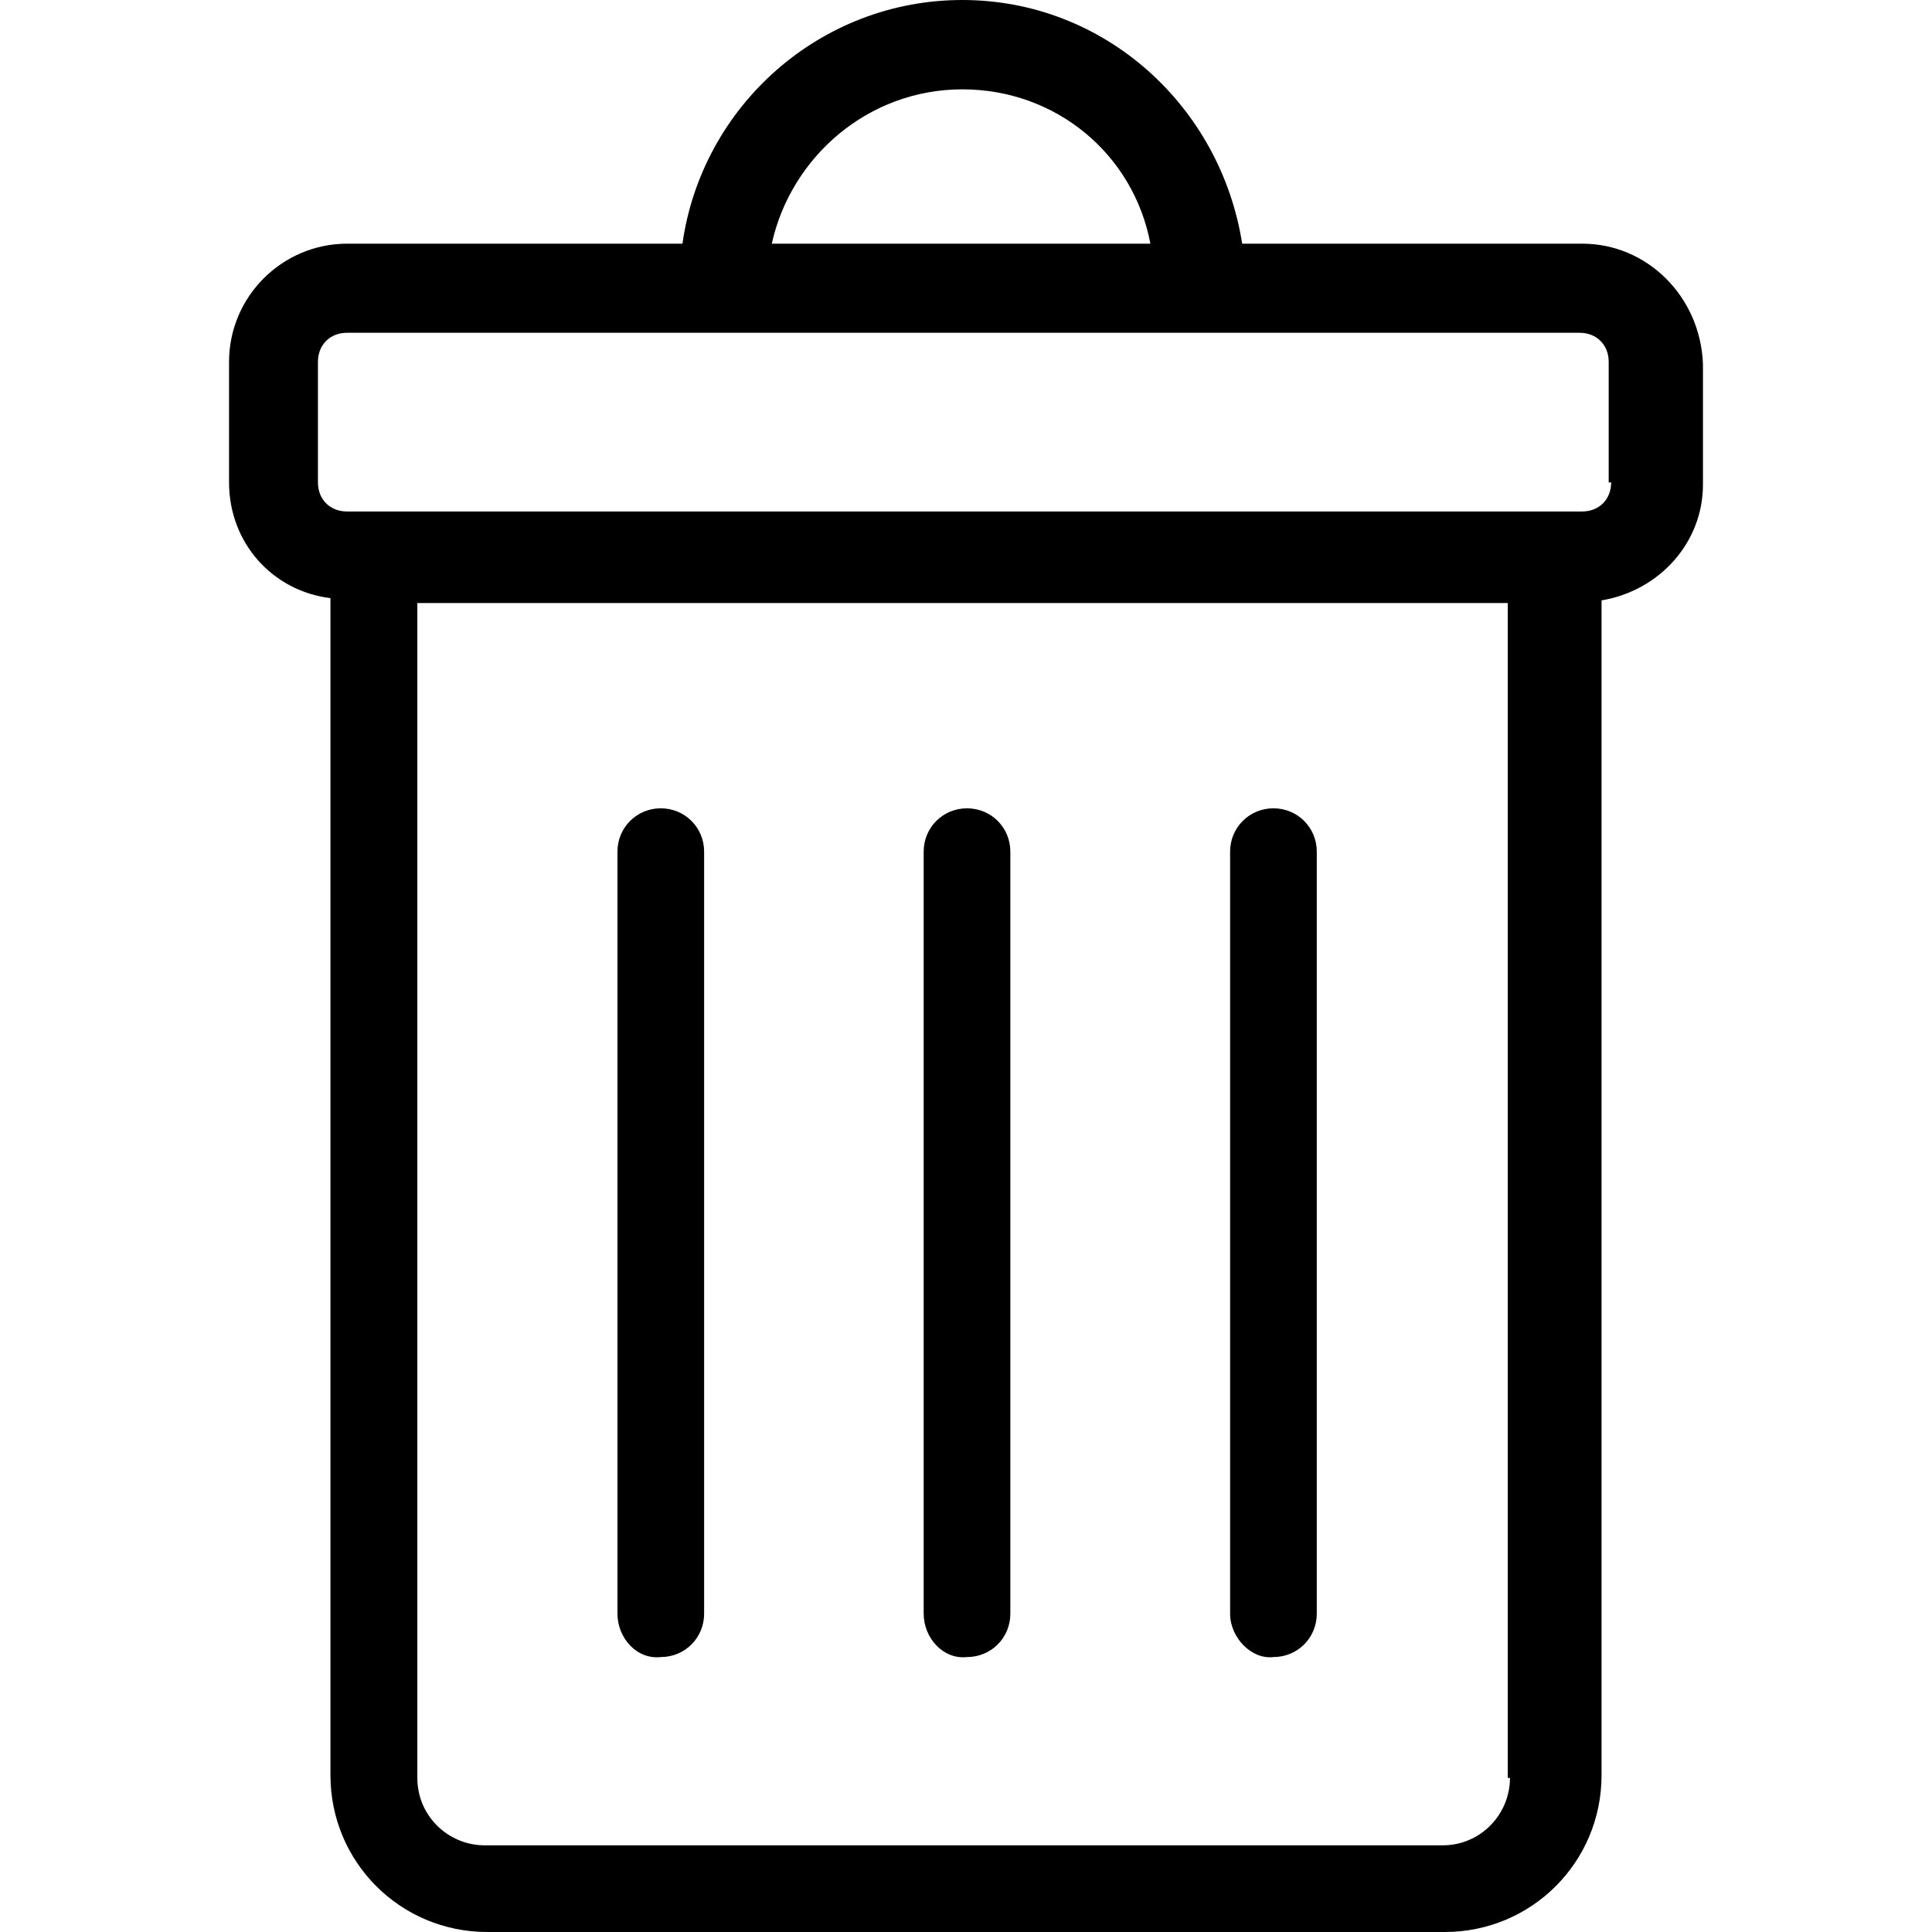 <svg xmlns="http://www.w3.org/2000/svg" viewBox="0 0 791.908 791.908" style="enable-background:new 0 0 791.908 791.908" xml:space="preserve"><path d="M648.587 99.881H509.156C500.276 43.486 452.761 0 394.444 0S287.696 43.486 279.731 99.881H142.315c-26.733 0-48.43 21.789-48.43 48.43v49.437c0 24.719 17.761 44.493 41.564 47.423V727.64c0 35.613 28.655 64.268 64.268 64.268h392.475c35.613 0 64.268-28.655 64.268-64.268V246.087c23.711-3.937 41.564-23.711 41.564-47.423v-49.437c-1.007-27.557-22.796-49.346-49.437-49.346zM394.444 36.62c38.543 0 70.219 26.733 77.085 63.261H316.351c7.874-35.613 39.55-63.261 78.093-63.261zm224.48 692.119c0 14.831-11.901 27.648-27.648 27.648H198.71c-14.831 0-27.648-11.901-27.648-27.648V247.185H618.01v481.554h.914zm41.473-530.991c0 6.958-4.944 11.902-11.902 11.902H142.223c-6.958 0-11.902-4.944-11.902-11.902v-49.437c0-6.958 4.944-11.902 11.902-11.902h505.265c6.958 0 11.901 4.944 11.901 11.902v49.437h1.008zM253.09 661.45V349.081c0-9.887 7.873-17.761 17.761-17.761s17.761 7.873 17.761 17.761V661.45c0 9.887-7.873 17.761-17.761 17.761-9.887 1.098-17.761-7.874-17.761-17.761zm125.516 0V349.081c0-9.887 7.873-17.761 17.761-17.761 9.887 0 17.761 7.873 17.761 17.761V661.45c0 9.887-7.873 17.761-17.761 17.761-9.797 1.098-17.761-7.874-17.761-17.761zm125.606 0V349.081c0-9.887 7.873-17.761 17.761-17.761s17.761 7.873 17.761 17.761V661.45c0 9.887-7.873 17.761-17.761 17.761-8.88 1.098-17.761-7.874-17.761-17.761z"/></svg>